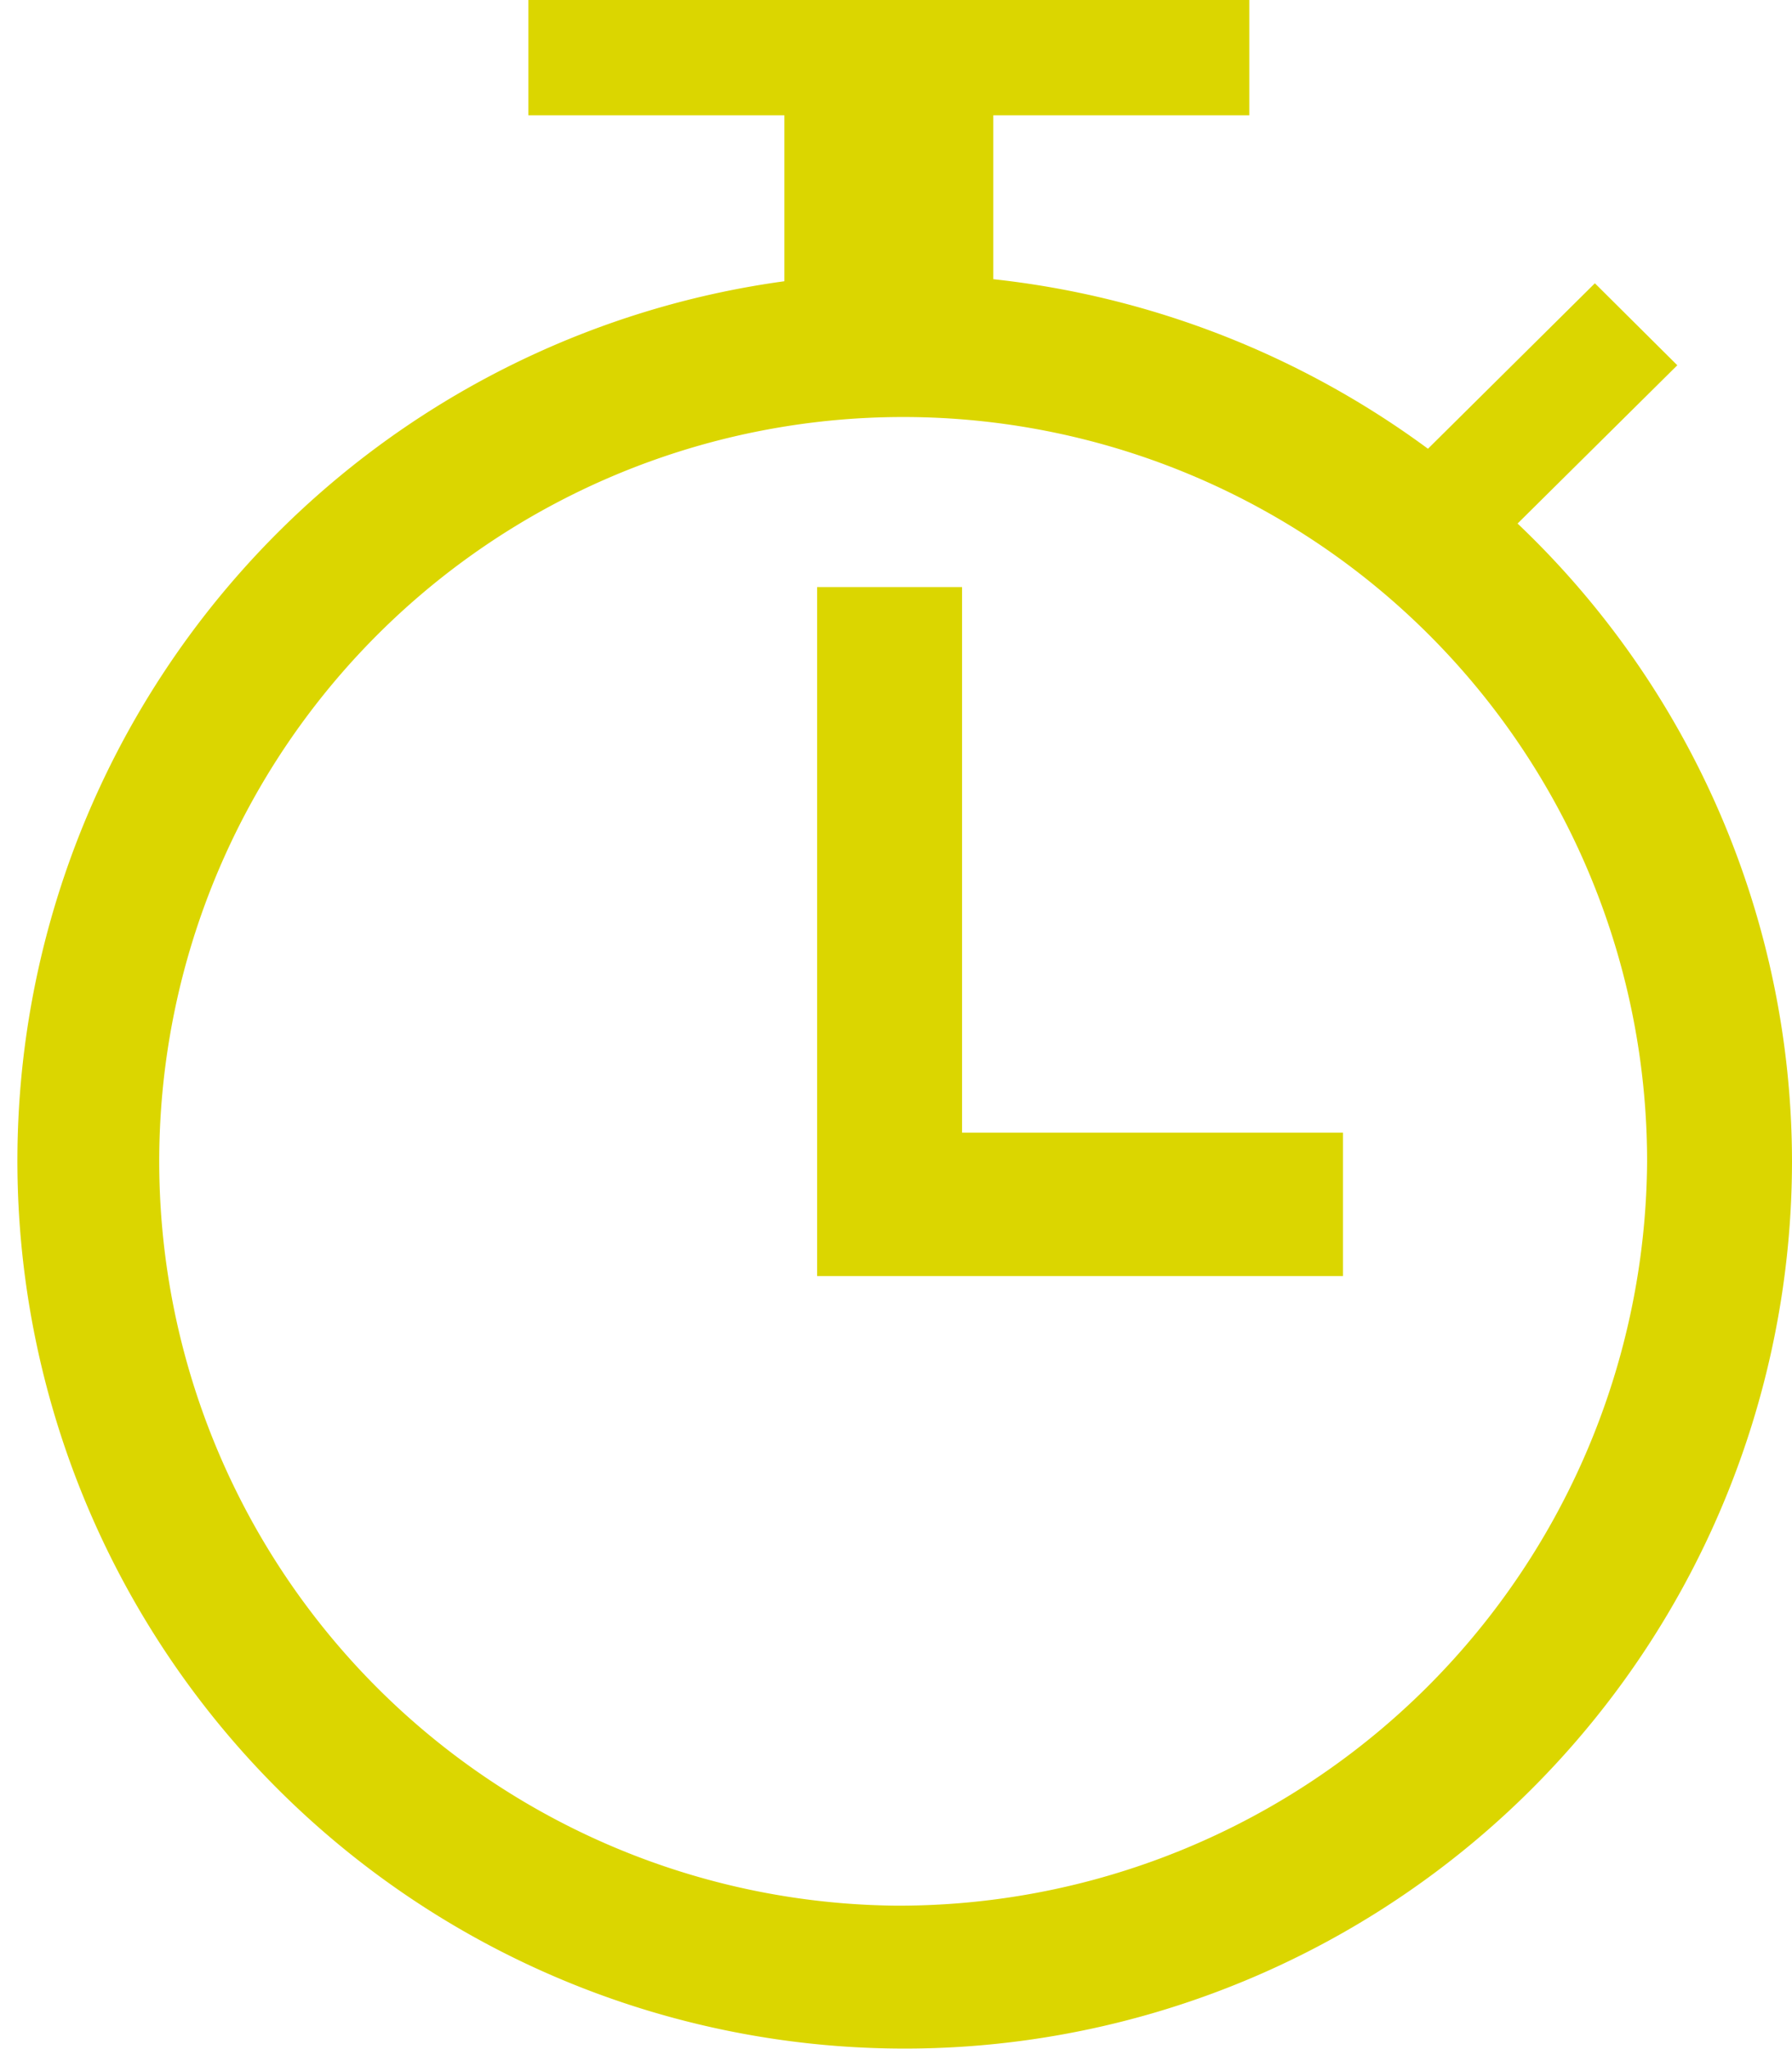 <svg xmlns="http://www.w3.org/2000/svg" viewBox="0 0 35 40"><title>CHRONOMETREFichier 134</title><g id="Calque_2" data-name="Calque 2"><g id="Calque_1-2" data-name="Calque 1"><path d="M29.64,10.22l3.12-3.09L31.15,5.53,27.89,8.76a17.48,17.48,0,0,0-8.49-3.31V2.25h5V0H10.32V2.25h5V5.49A17.33,17.33,0,1,0,35,22.67,17.19,17.19,0,0,0,29.64,10.22ZM17.5,37.2A14.53,14.53,0,1,1,32.17,22.67,14.62,14.62,0,0,1,17.5,37.2Z" style="fill:#dbd600"/><polygon points="18.79 11.46 15.96 11.46 15.96 24.87 15.96 24.87 15.96 24.91 26.23 24.91 26.23 22.11 18.79 22.11 18.79 11.46" style="fill:#dbd600"/></g></g></svg>